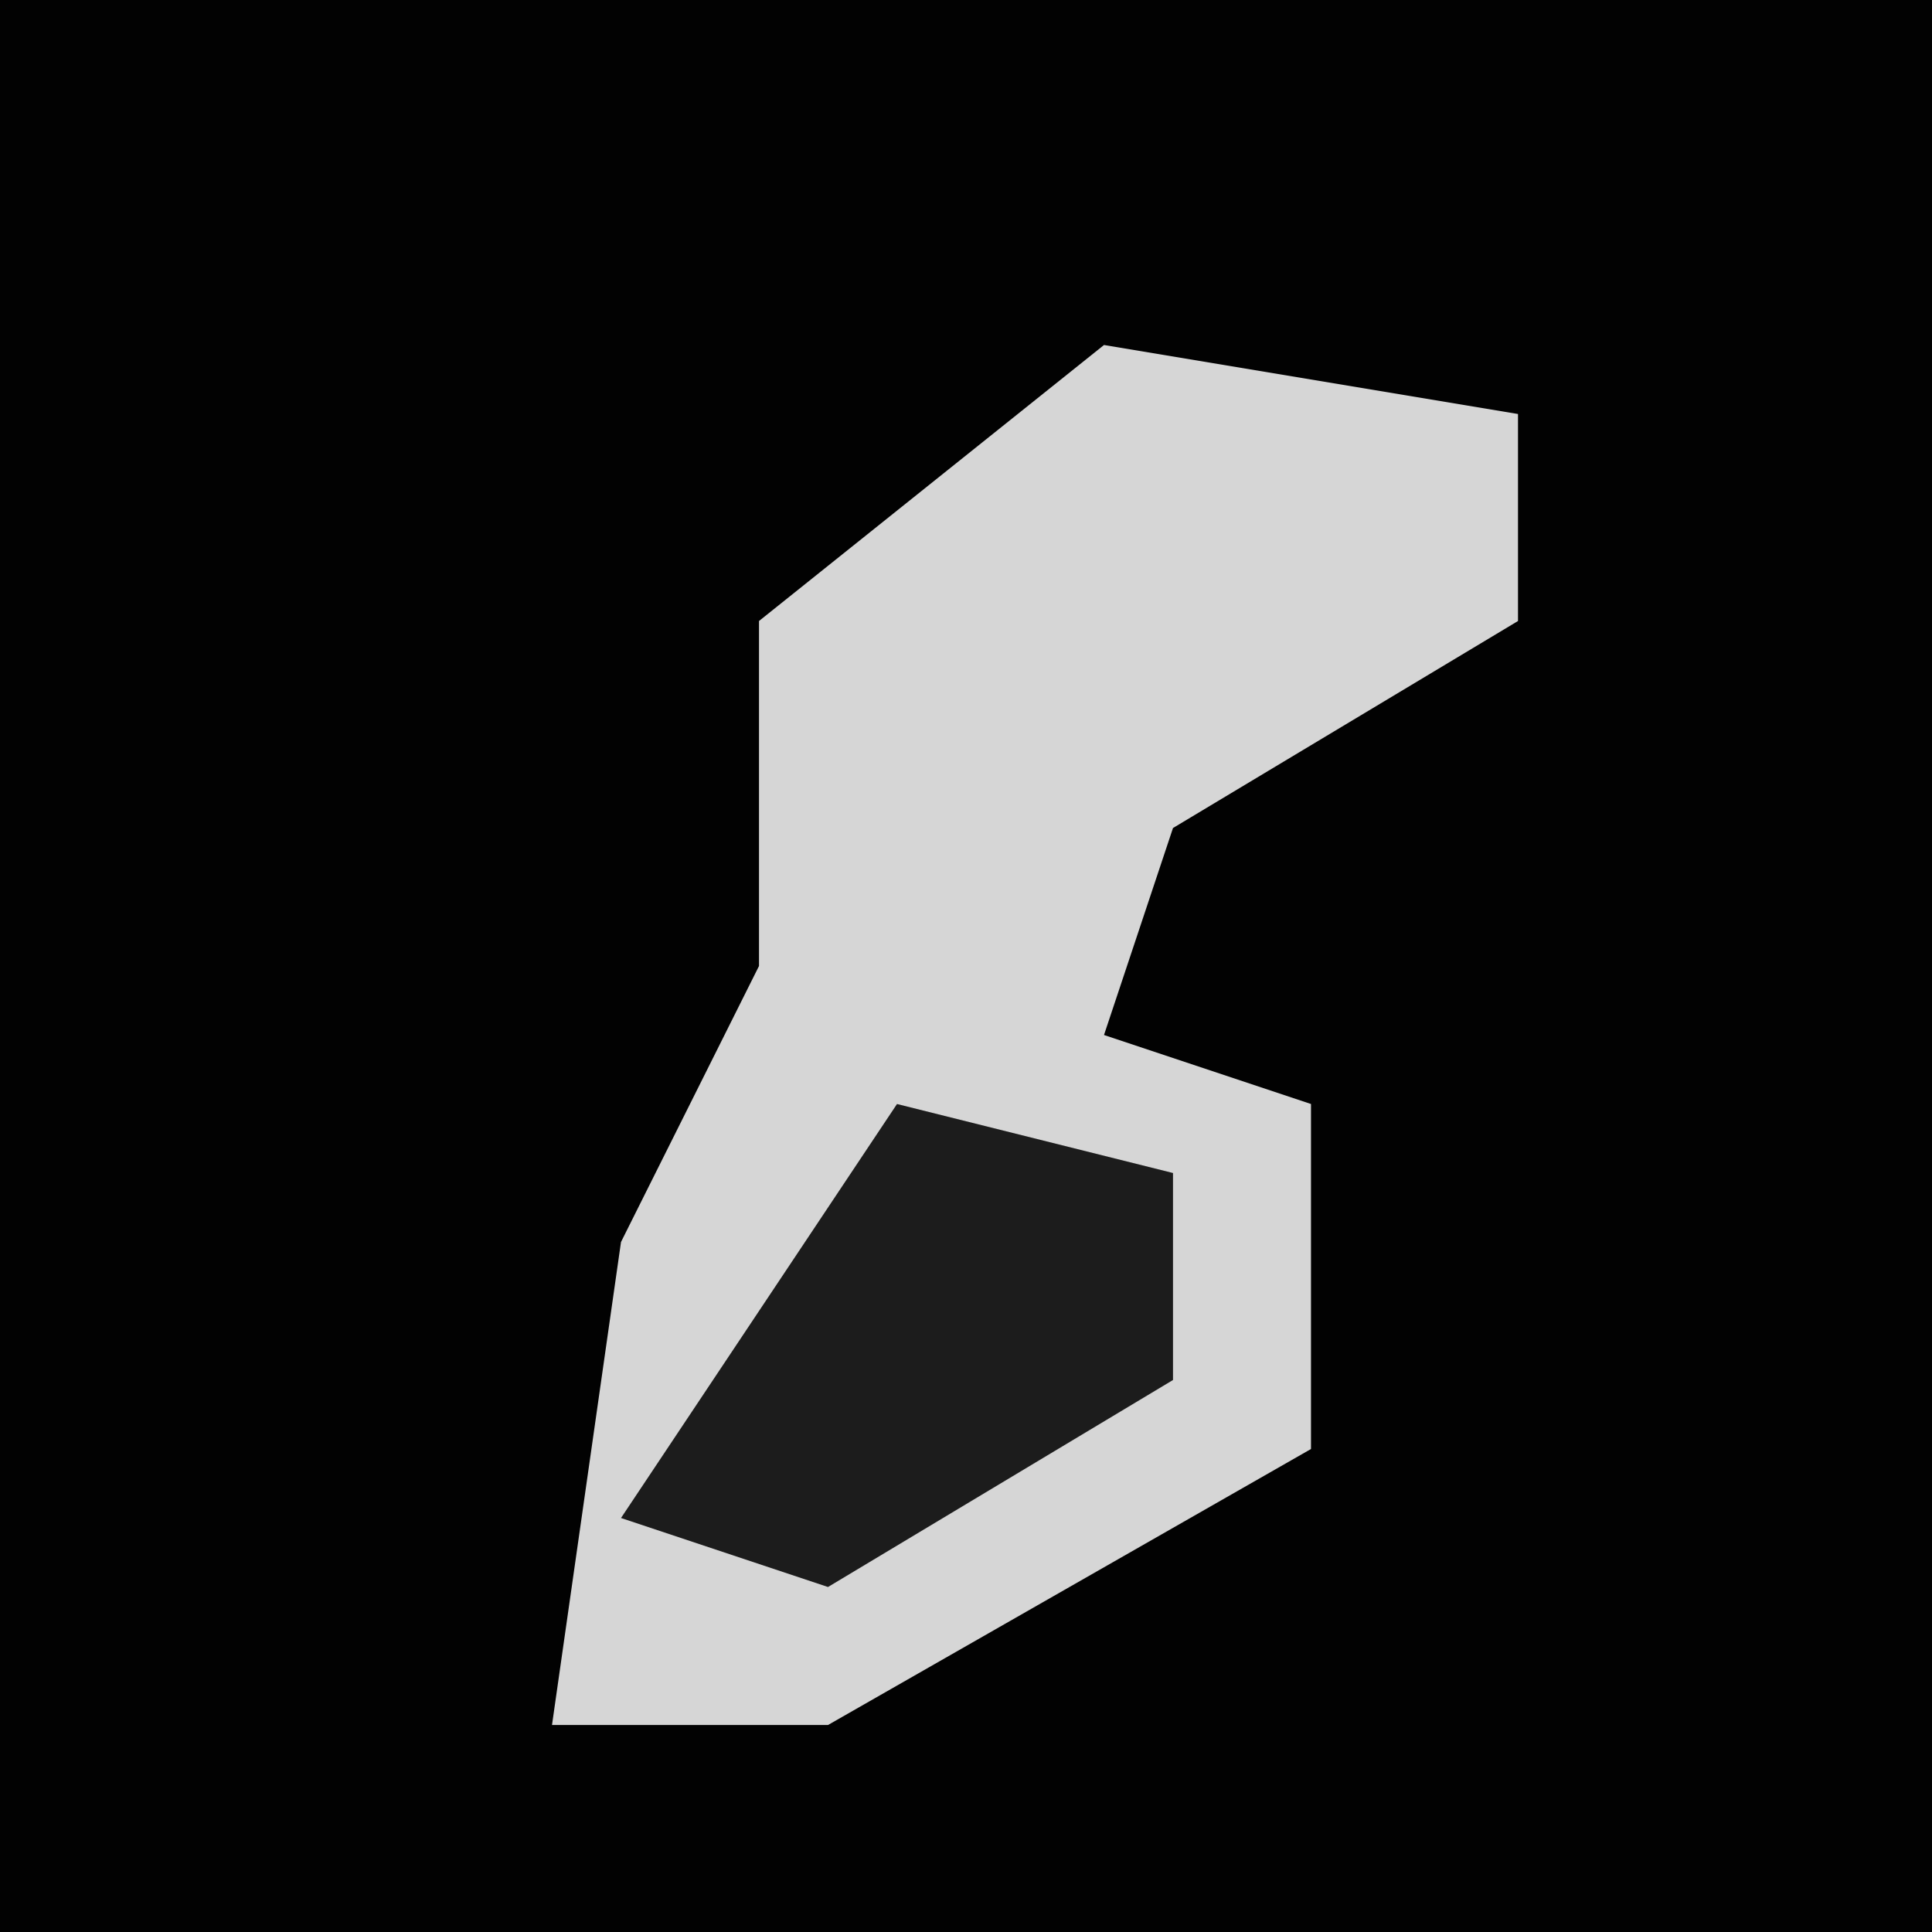 <?xml version="1.0" encoding="UTF-8"?>
<svg version="1.1" xmlns="http://www.w3.org/2000/svg" width="28" height="28">
<path d="M0,0 L28,0 L28,28 L0,28 Z " fill="#020202" transform="translate(0,0)"/>
<path d="M0,0 L6,1 L6,4 L1,7 L0,10 L3,11 L3,16 L-4,20 L-8,20 L-7,13 L-5,9 L-5,4 Z " fill="#D6D6D6" transform="translate(16,5)"/>
<path d="M0,0 L4,1 L4,4 L-1,7 L-4,6 Z " fill="#1C1C1C" transform="translate(13,16)"/>
</svg>
